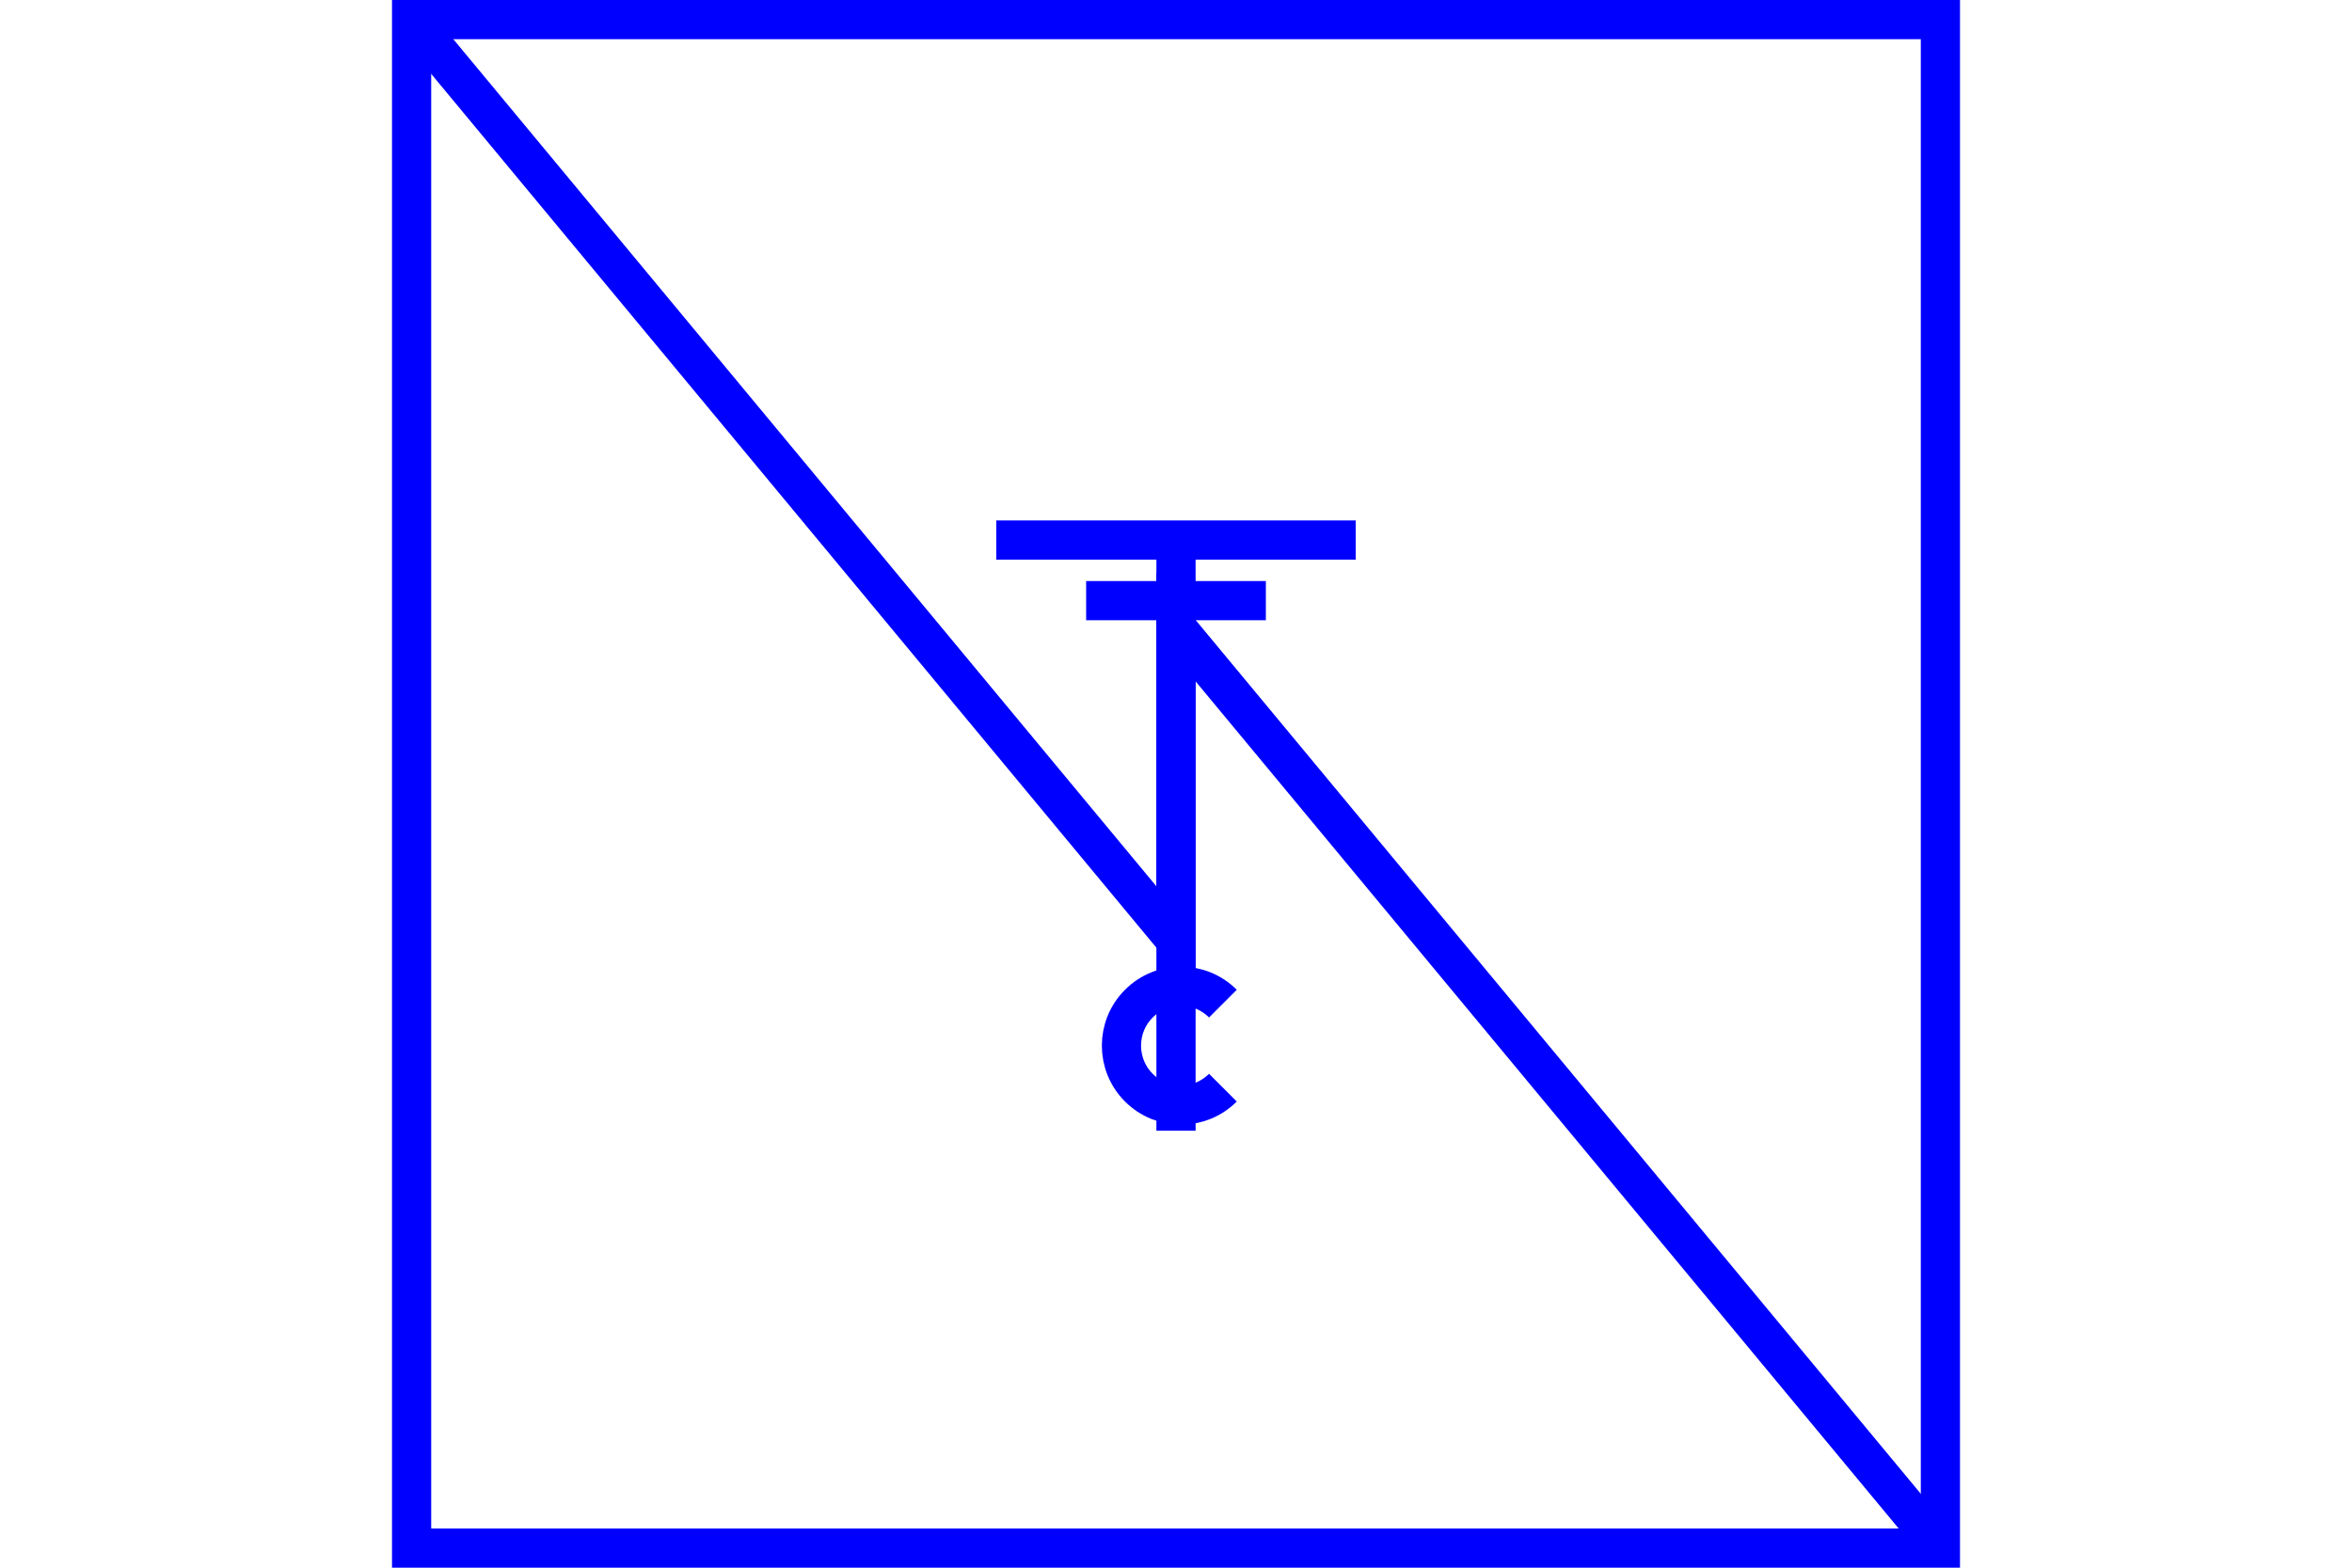<?xml version="1.0" encoding="UTF-8" standalone="no"?>
<svg
   xmlns="http://www.w3.org/2000/svg"
   id="NATO Map Symbol"
   height="400"
   width="600">
  <path
     id="Sigs"
     style="fill:none;stroke:#0000ff;stroke-width:10;stroke-linecap:butt;stroke-linejoin:miter;stroke-miterlimit:4;"
     d="M 495,395 300,160 v 80 L 105,5" />
    <g
       id="Radio"
       style="fill:none;stroke:#0000ff;stroke-width:10;stroke-linecap:butt;stroke-linejoin:miter;stroke-miterlimit:4;stroke-dasharray:none" >
      <path
         id="Tele"
         d="m 254.154,137.793 h 91.692" />
      <path
         id="Type"
         d="m 277.077,153.254 h 45.846" />
      <path
         id="Centre"
         d="m 311.965,277.52 c -5.921,5.921 -15.521,5.921 -21.441,0 -5.921,-5.921 -5.921,-15.521 0,-21.441 5.921,-5.921 15.521,-5.921 21.441,0" />
      <path
         id="ANT"
         d="M 300,288.5 V 139.5" />
    </g>
  <path
     id="Neutral Frame"
     style="fill:none;stroke:#0000ff;stroke-width:10;stroke-linejoin:miter;stroke-miterlimit:4"
     d="M 105,5 H 495 V 395 H 105 Z" />
</svg>

